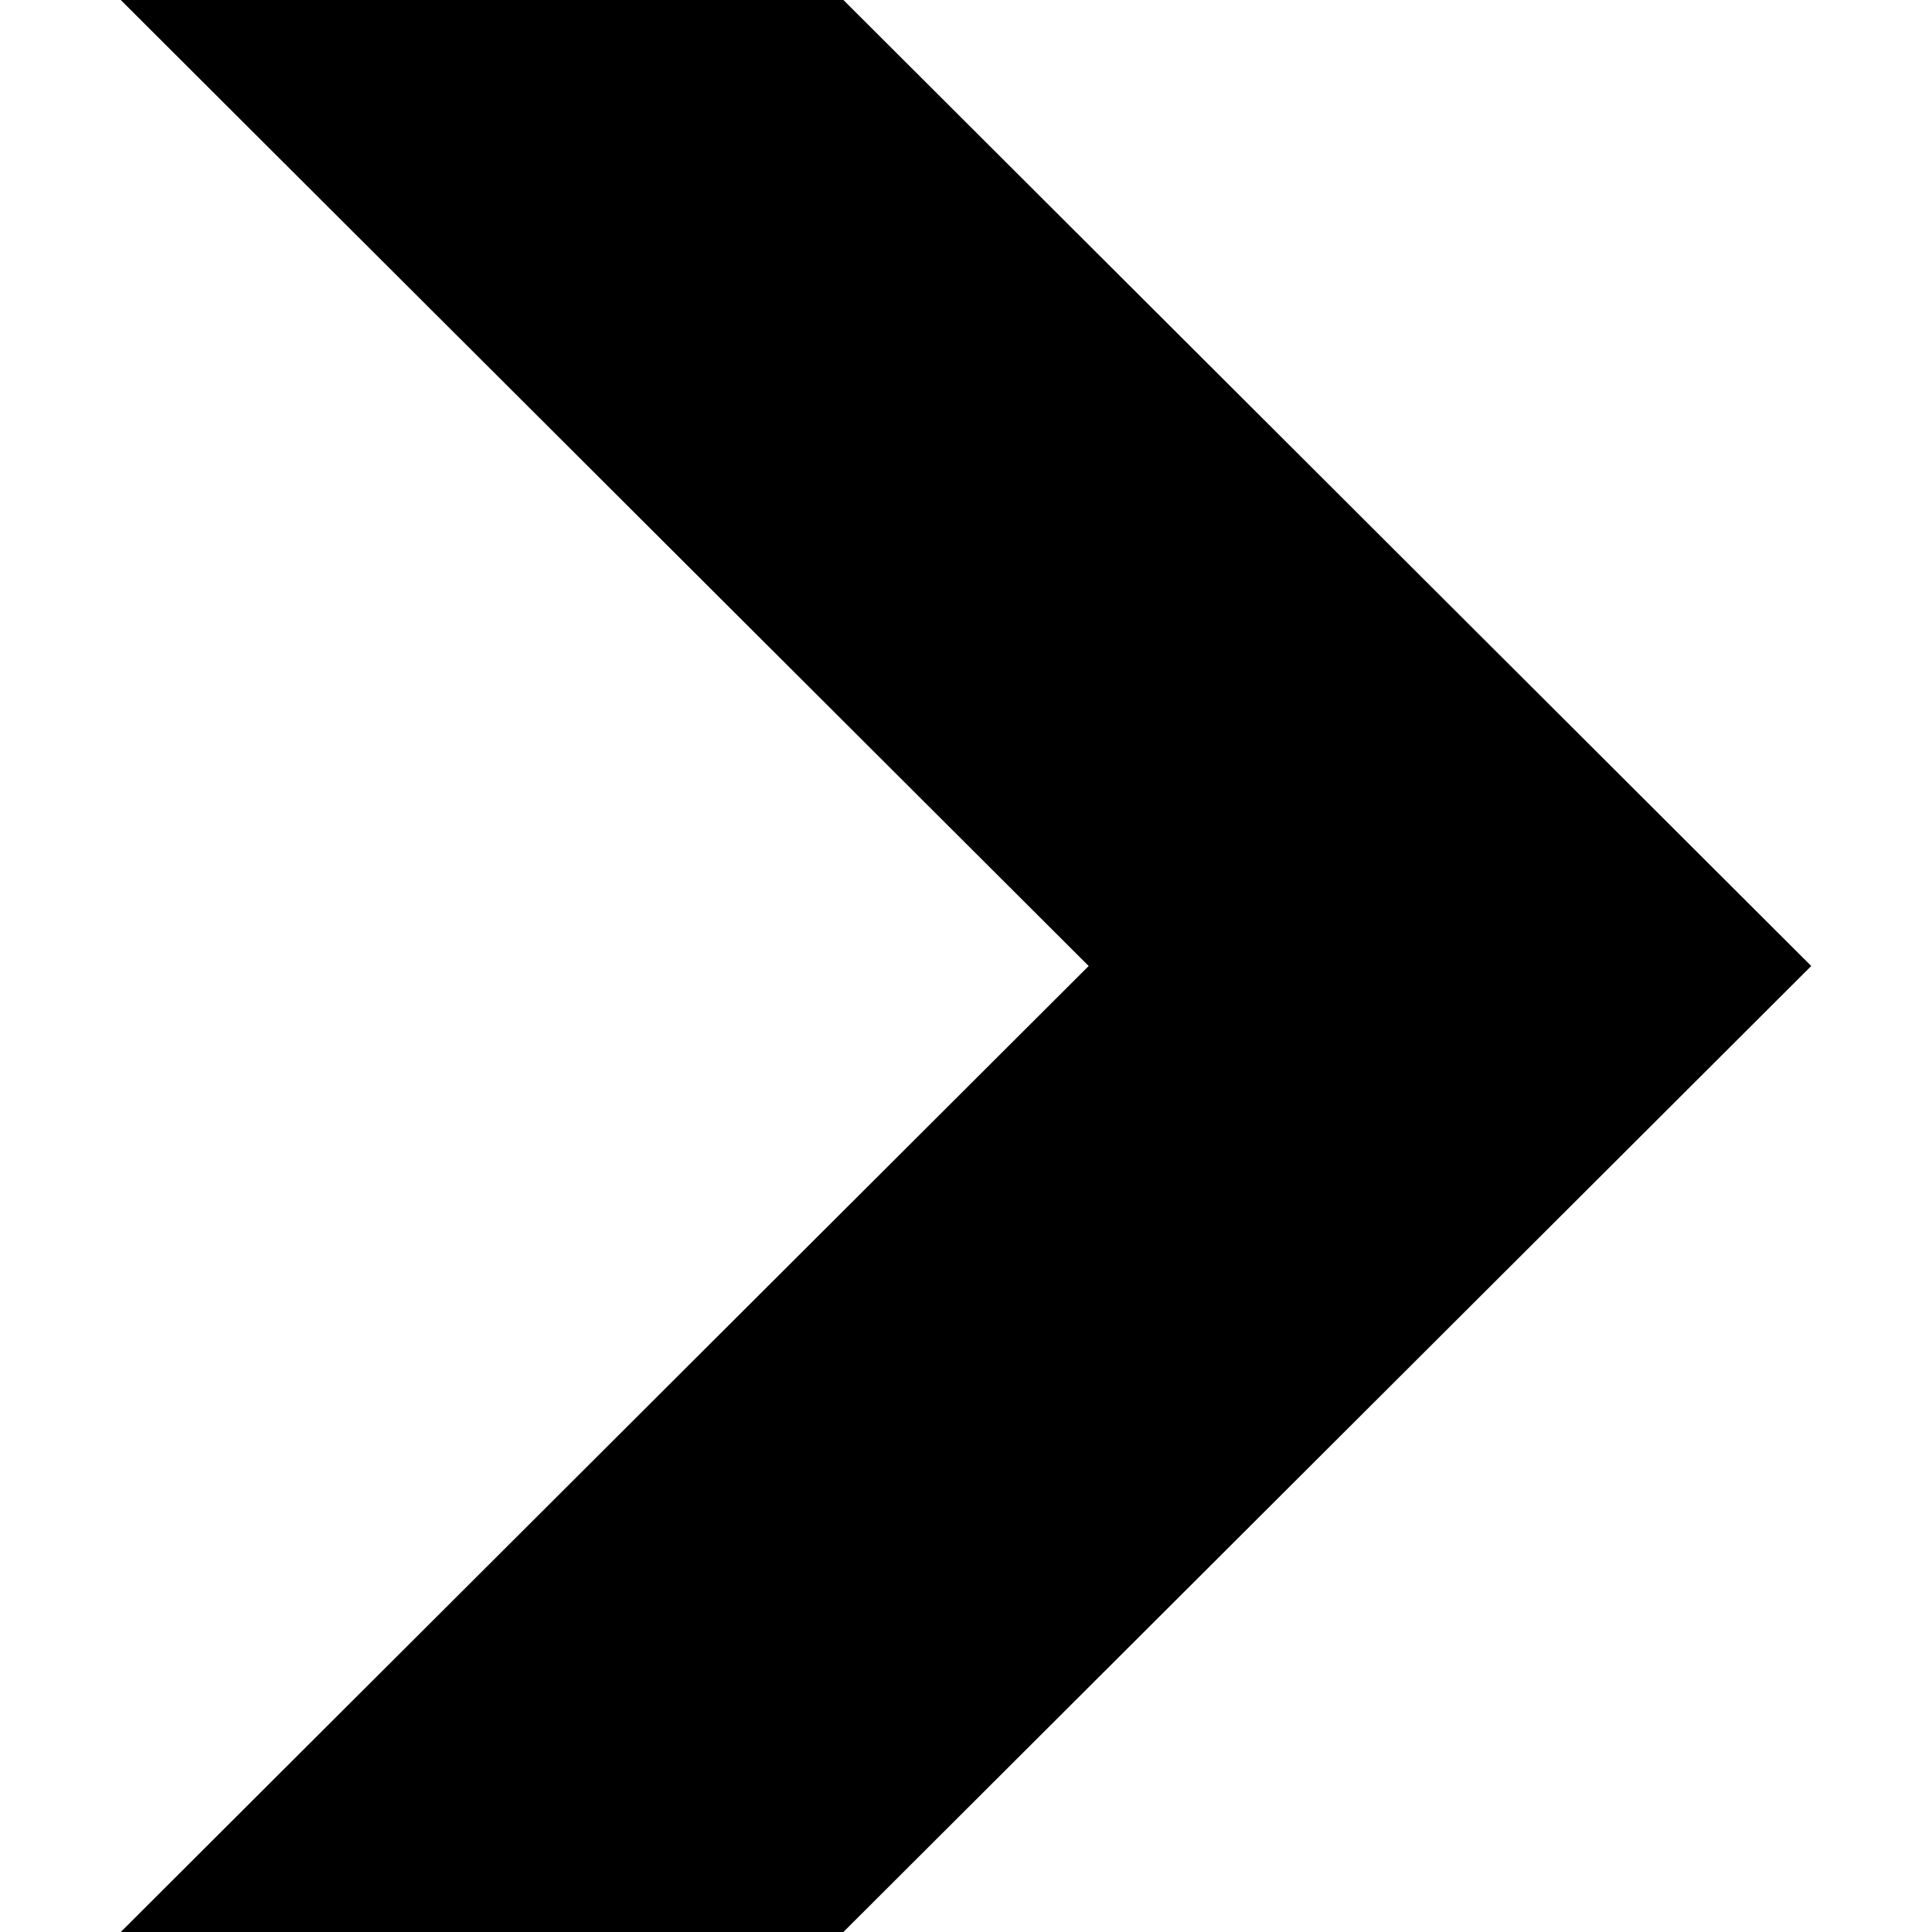 <svg xmlns="http://www.w3.org/2000/svg" width="24" height="24" viewBox="0 0 24 24" version="1.1" xmlns:xlink="http://www.w3.org/1999/xlink"><path d="M10.477 0H1.5l12.024 12L1.5 24h8.977L22.5 12z"></path></svg>